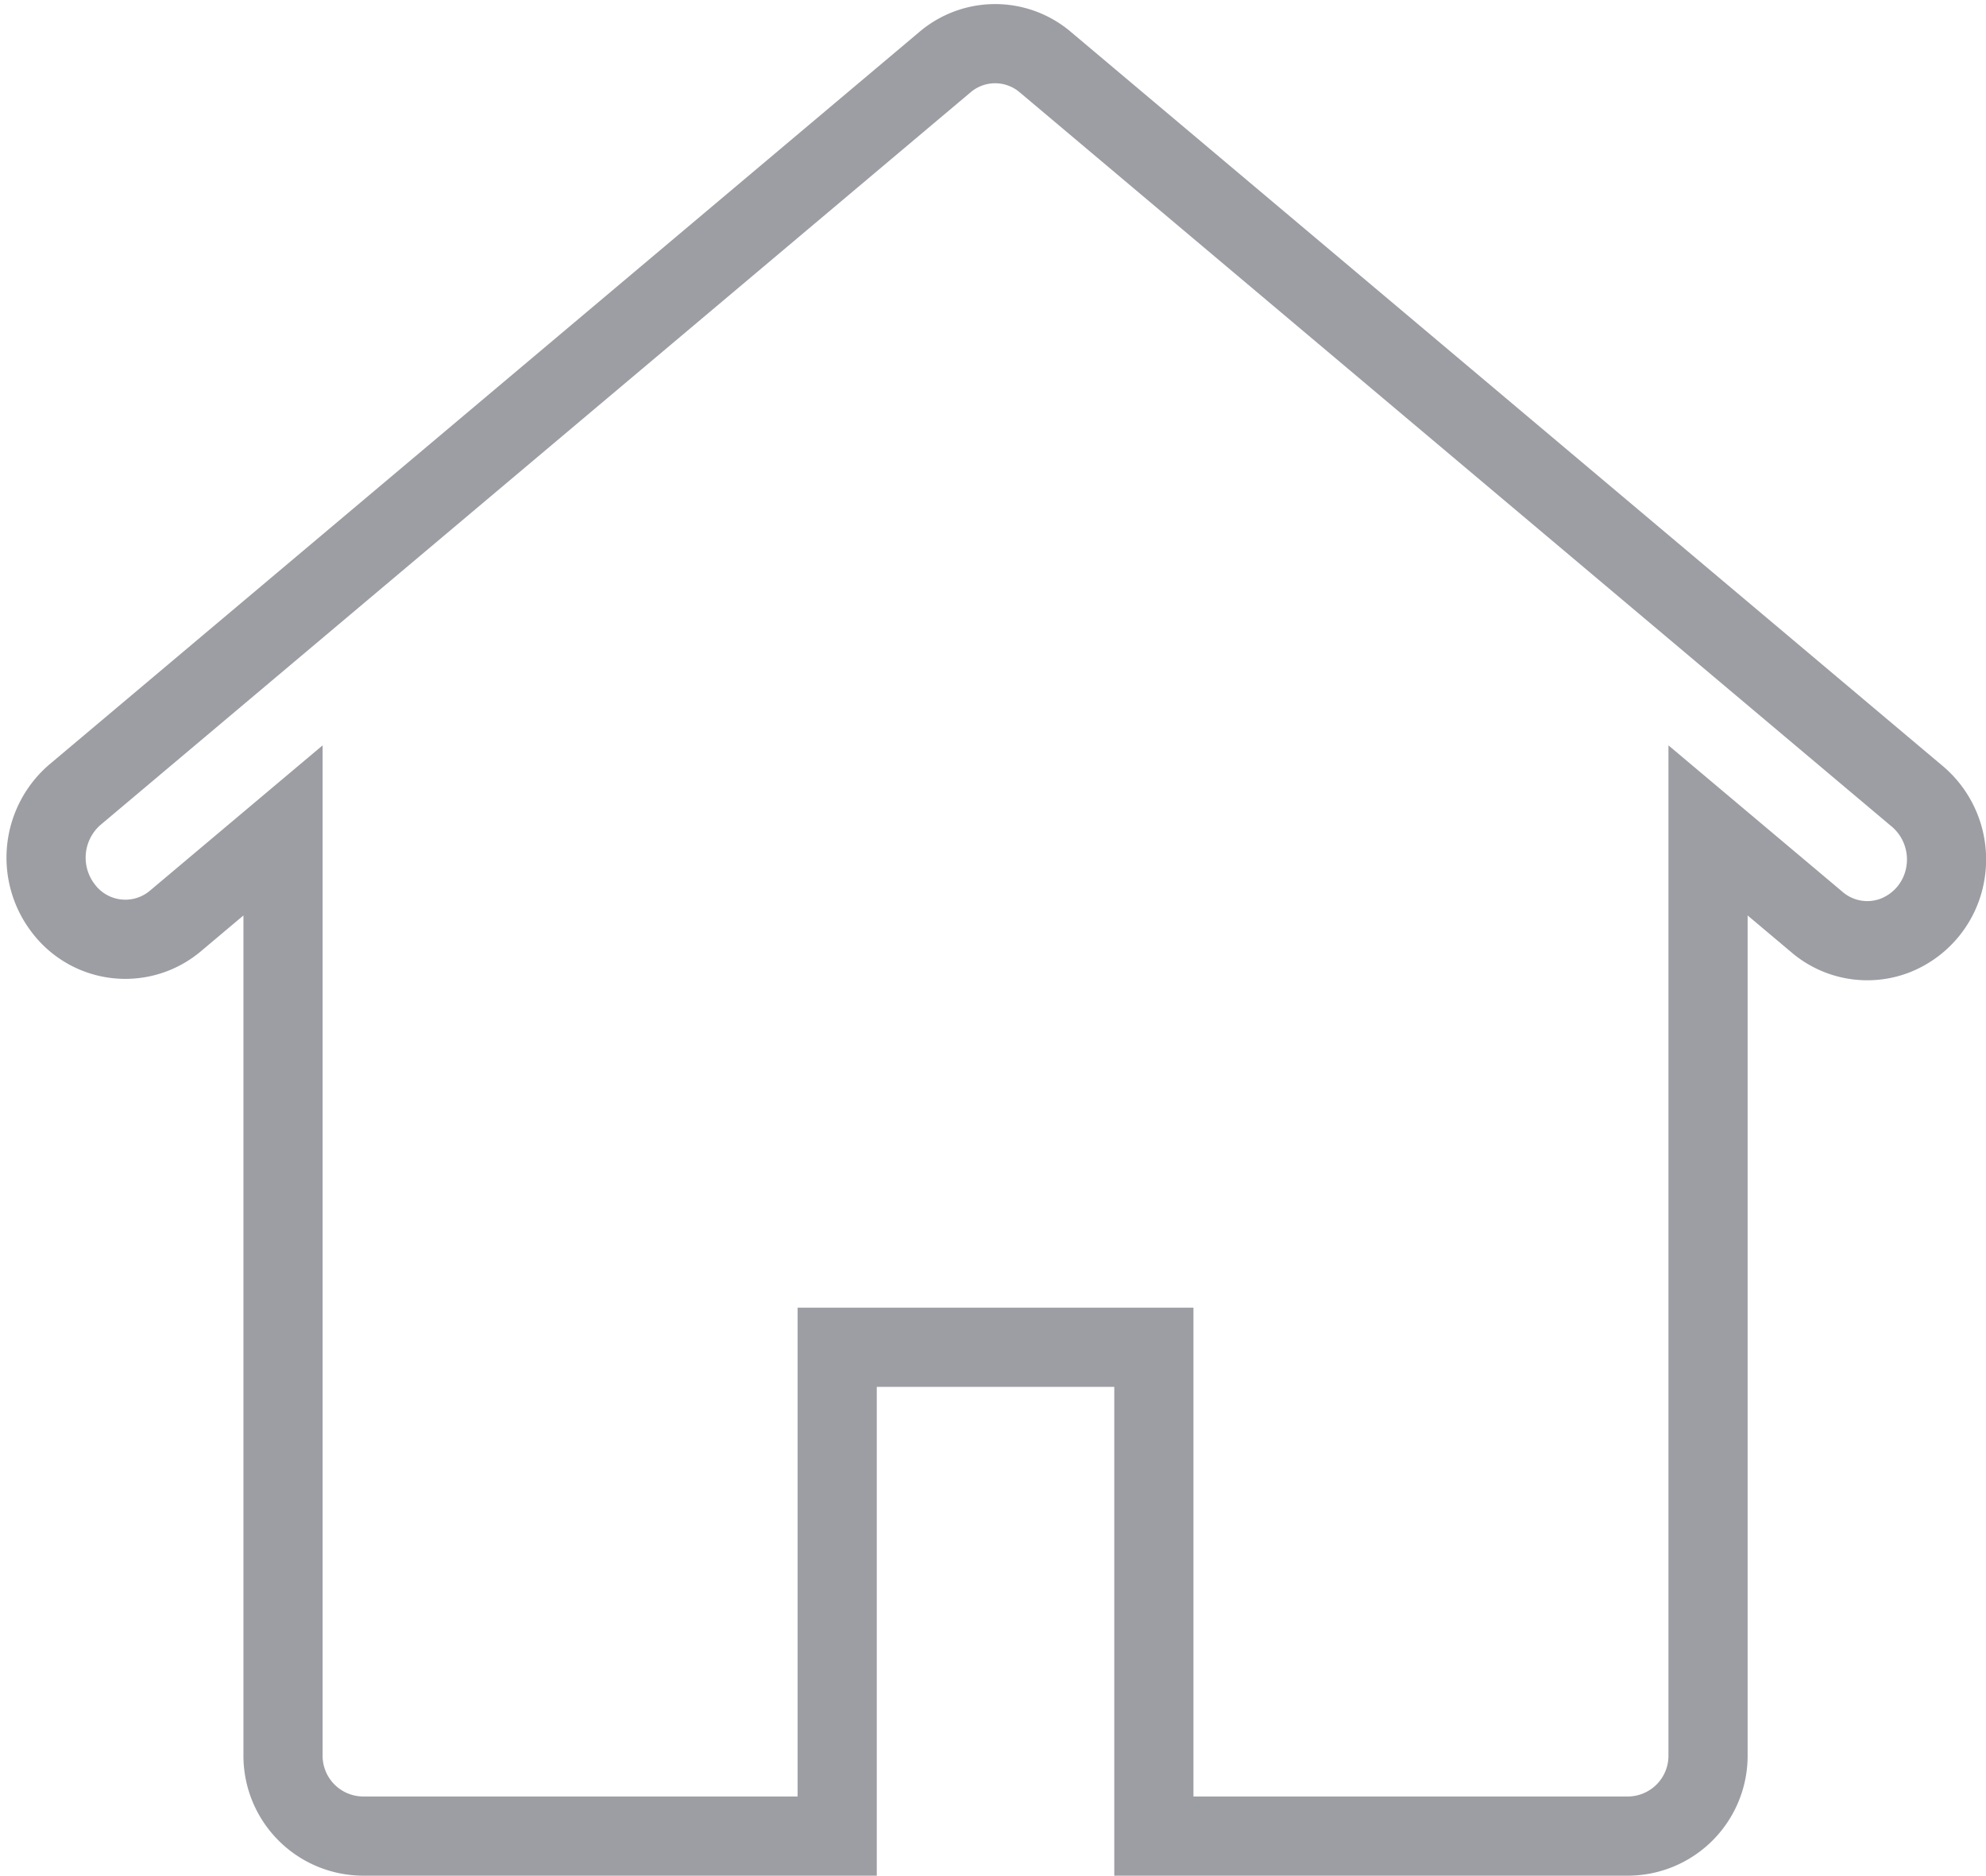 <svg xmlns="http://www.w3.org/2000/svg" width="25.086" height="23.687" viewBox="0 0 25.086 23.687">
  <g id="home" transform="translate(0.582 0.552)">
    <path id="Path" d="M23.621,9.492l-11-9.26a.978.978,0,0,0-1.266,0l-11,9.26A1.05,1.05,0,0,0,.226,10.93a.981.981,0,0,0,1.4.155l1.367-1.15V21.606a1.015,1.015,0,0,0,1,1.029h6V16.462h4v6.173h6a1.015,1.015,0,0,0,1-1.029V9.935l1.367,1.15a.978.978,0,0,0,.994.178,1.023,1.023,0,0,0,.639-.8,1.044,1.044,0,0,0-.367-.967Z" fill="none" stroke="#9d9ea3" stroke-width="1"/>
  </g>
</svg>
